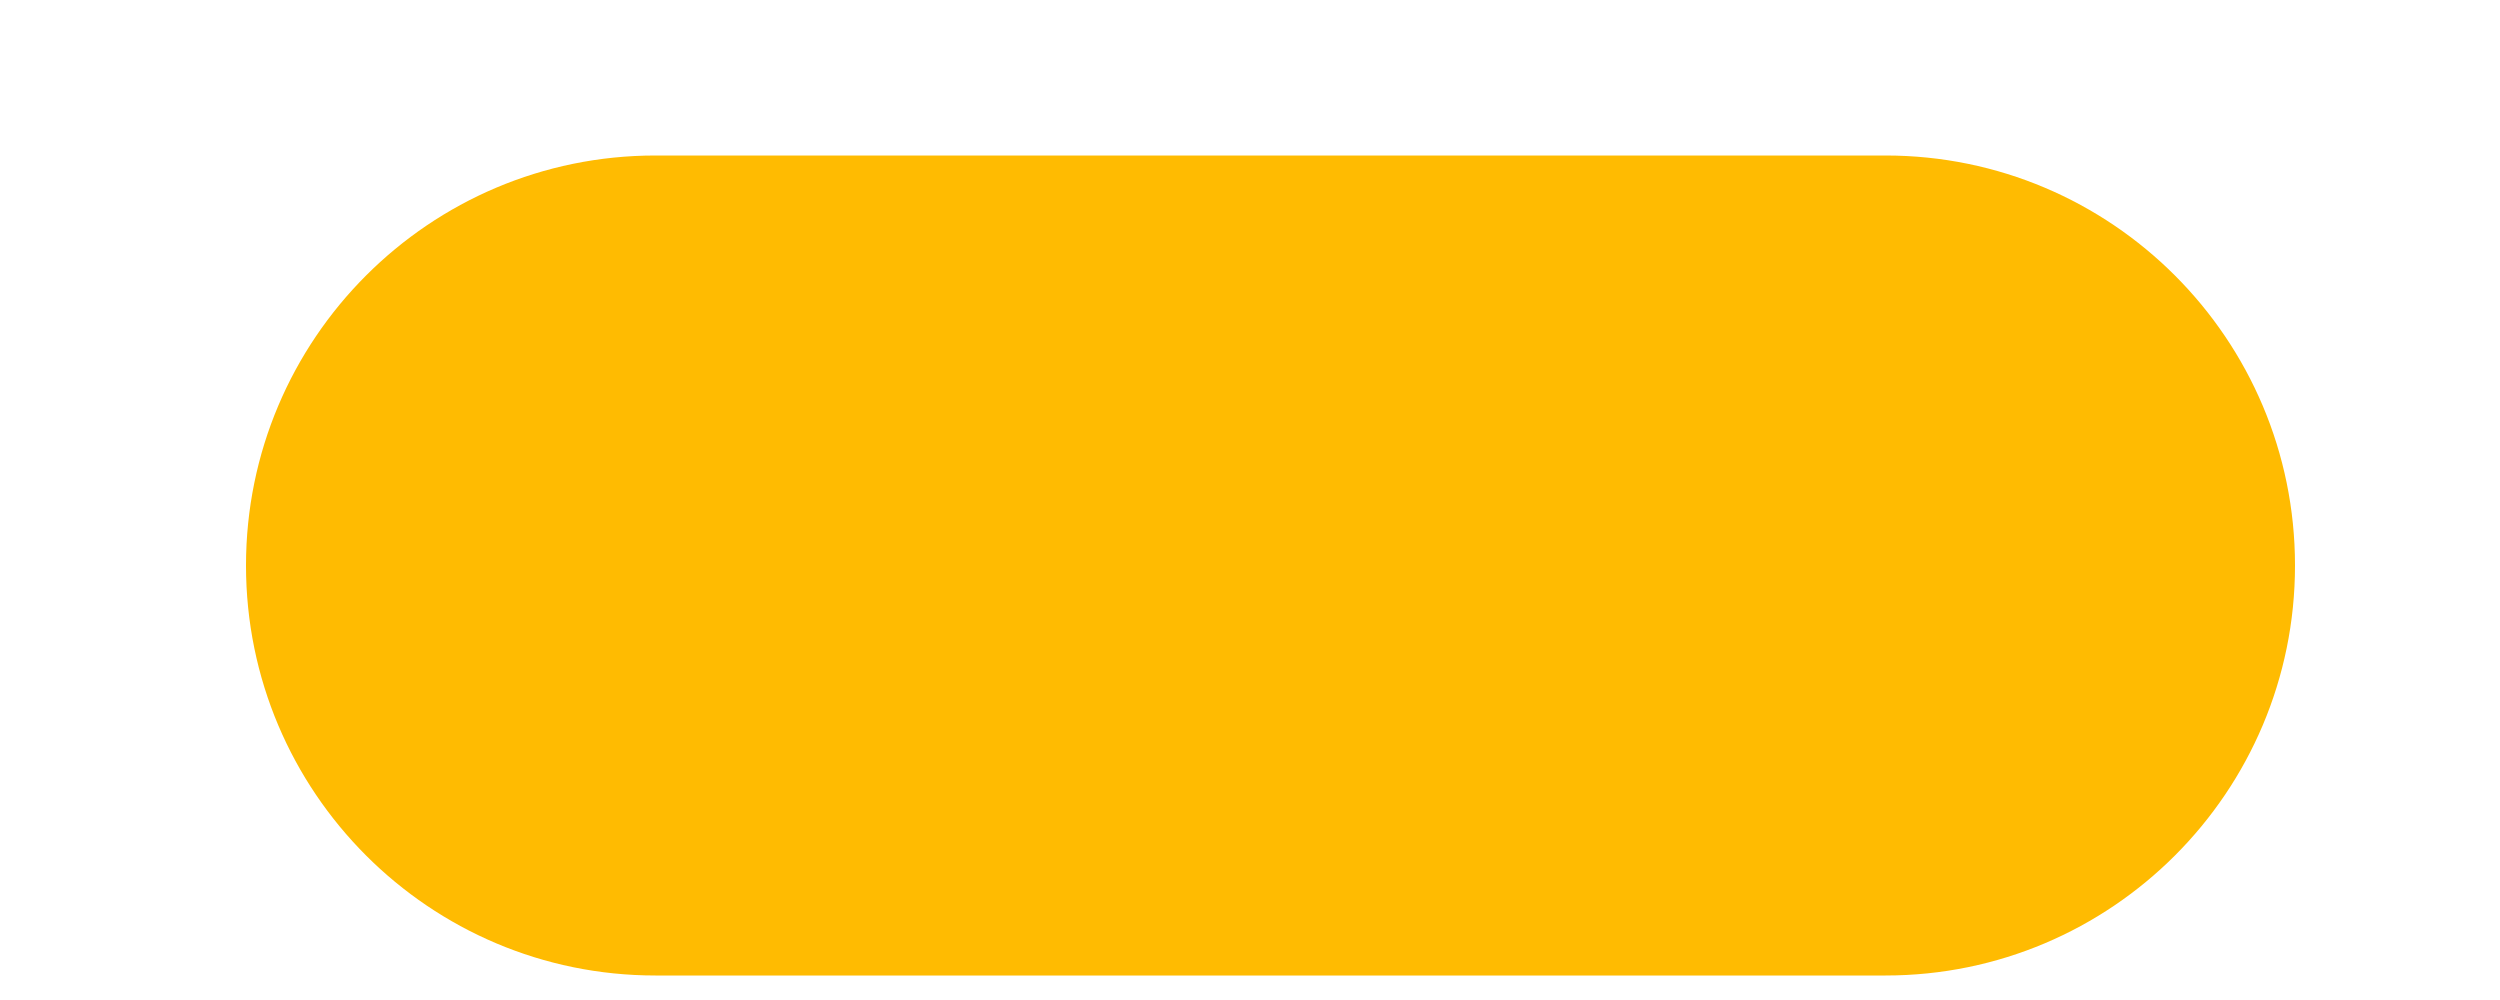 <svg width="5" height="2" viewBox="0 0 5 2" fill="none" xmlns="http://www.w3.org/2000/svg">
<path d="M1.311 1.951H3.771C4.223 1.951 4.59 1.584 4.59 1.131C4.59 0.678 4.223 0.311 3.771 0.311H1.311C0.859 0.311 0.492 0.678 0.492 1.131C0.492 1.584 0.859 1.951 1.311 1.951Z" fill="#FFBB01"/>
</svg>
